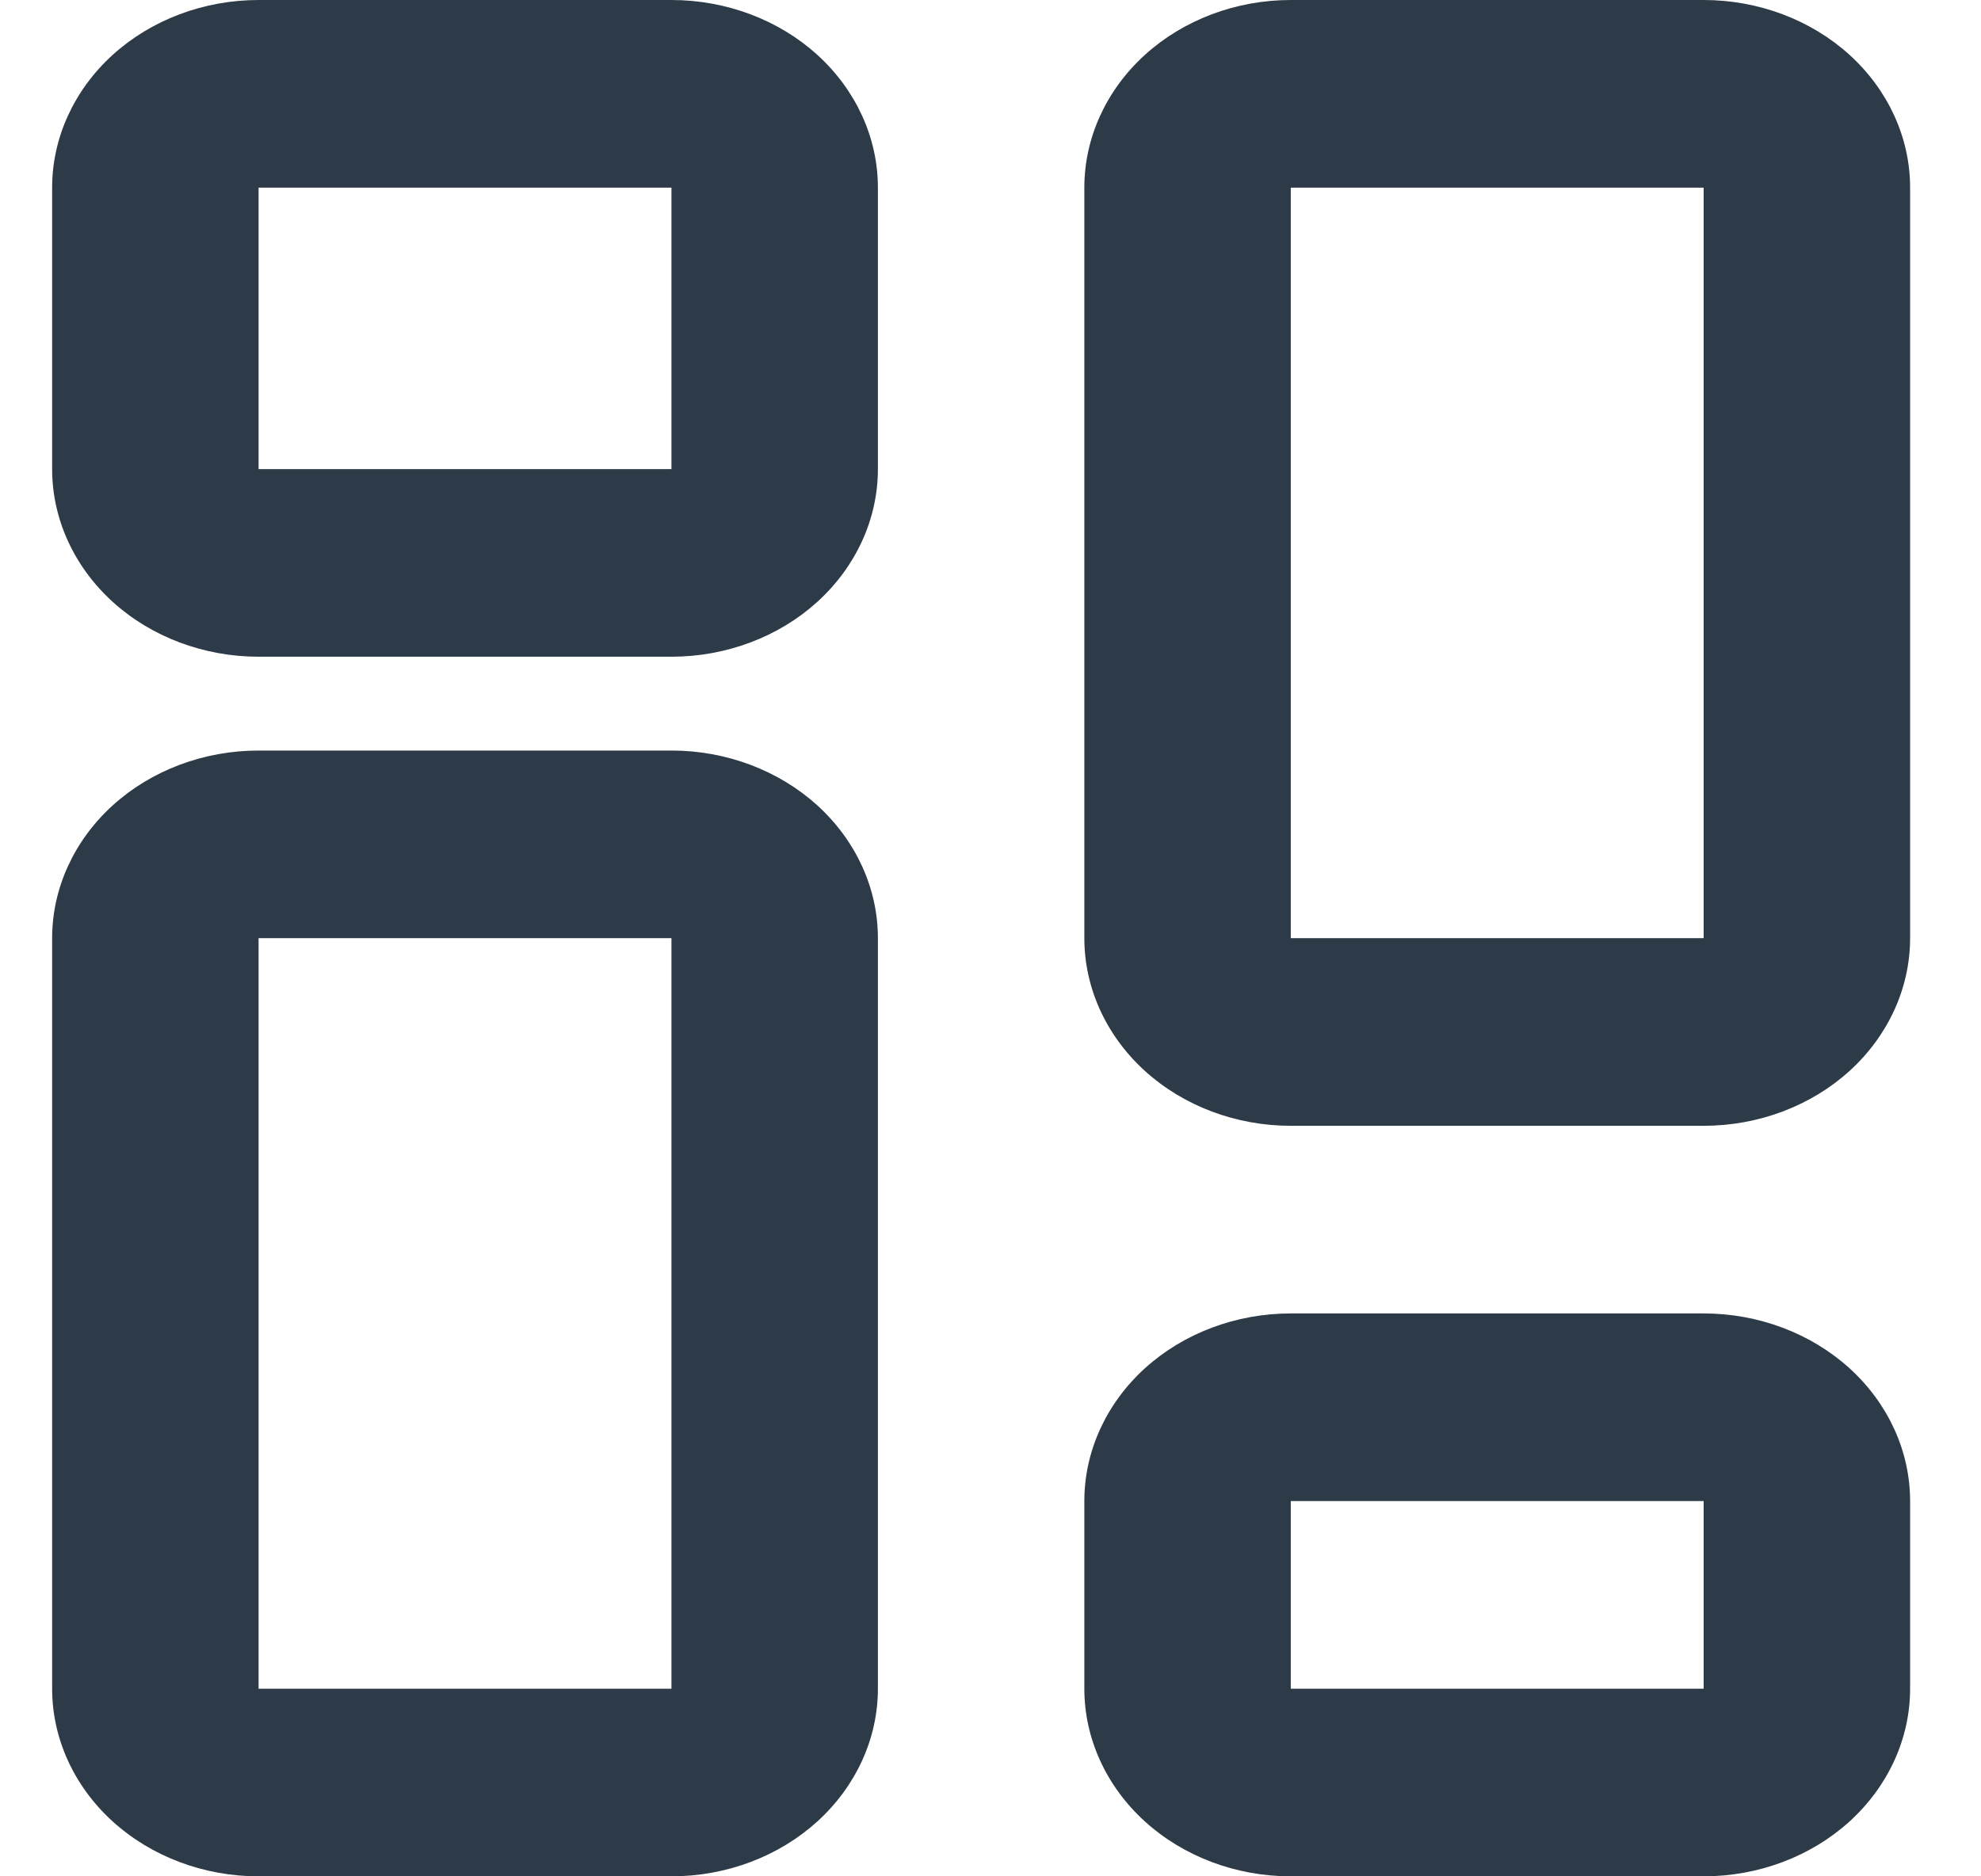 <svg width="19" height="18" viewBox="0 0 19 18" fill="none" xmlns="http://www.w3.org/2000/svg">
<path d="M2.48 6.3C1.955 6.3 1.451 6.11 1.08 5.773C0.709 5.435 0.5 4.977 0.5 4.5V1.8C0.5 1.323 0.709 0.865 1.08 0.527C1.451 0.19 1.955 0 2.48 0H6.44C6.965 0 7.469 0.19 7.84 0.527C8.211 0.865 8.42 1.323 8.42 1.8V4.5C8.42 4.977 8.211 5.435 7.84 5.773C7.469 6.11 6.965 6.3 6.44 6.3H2.48ZM2.48 4.5H6.44V1.8H2.48V4.5ZM2.48 18C1.955 18 1.451 17.81 1.08 17.473C0.709 17.135 0.5 16.677 0.5 16.2V9C0.5 8.523 0.709 8.065 1.08 7.727C1.451 7.39 1.955 7.2 2.48 7.2H6.44C6.965 7.2 7.469 7.39 7.84 7.727C8.211 8.065 8.42 8.523 8.42 9V16.2C8.42 16.677 8.211 17.135 7.84 17.473C7.469 17.81 6.965 18 6.44 18H2.48ZM2.48 16.2H6.44V9H2.48V16.2ZM10.4 16.2C10.4 16.677 10.609 17.135 10.98 17.473C11.351 17.81 11.855 18 12.38 18H16.34C16.865 18 17.369 17.81 17.74 17.473C18.111 17.135 18.32 16.677 18.32 16.2V14.4C18.32 13.923 18.111 13.465 17.74 13.127C17.369 12.79 16.865 12.6 16.34 12.6H12.38C11.855 12.6 11.351 12.79 10.98 13.127C10.609 13.465 10.4 13.923 10.4 14.4V16.2ZM16.34 16.2H12.38V14.4H16.34V16.2ZM12.38 10.8C11.855 10.8 11.351 10.61 10.98 10.273C10.609 9.935 10.4 9.477 10.4 9V1.8C10.4 1.323 10.609 0.865 10.98 0.527C11.351 0.19 11.855 0 12.38 0H16.34C16.865 0 17.369 0.19 17.74 0.527C18.111 0.865 18.32 1.323 18.32 1.8V9C18.32 9.477 18.111 9.935 17.74 10.273C17.369 10.61 16.865 10.8 16.34 10.8H12.38ZM12.38 9H16.34V1.8H12.38V9Z" fill="#2D3A47"/>
</svg>
